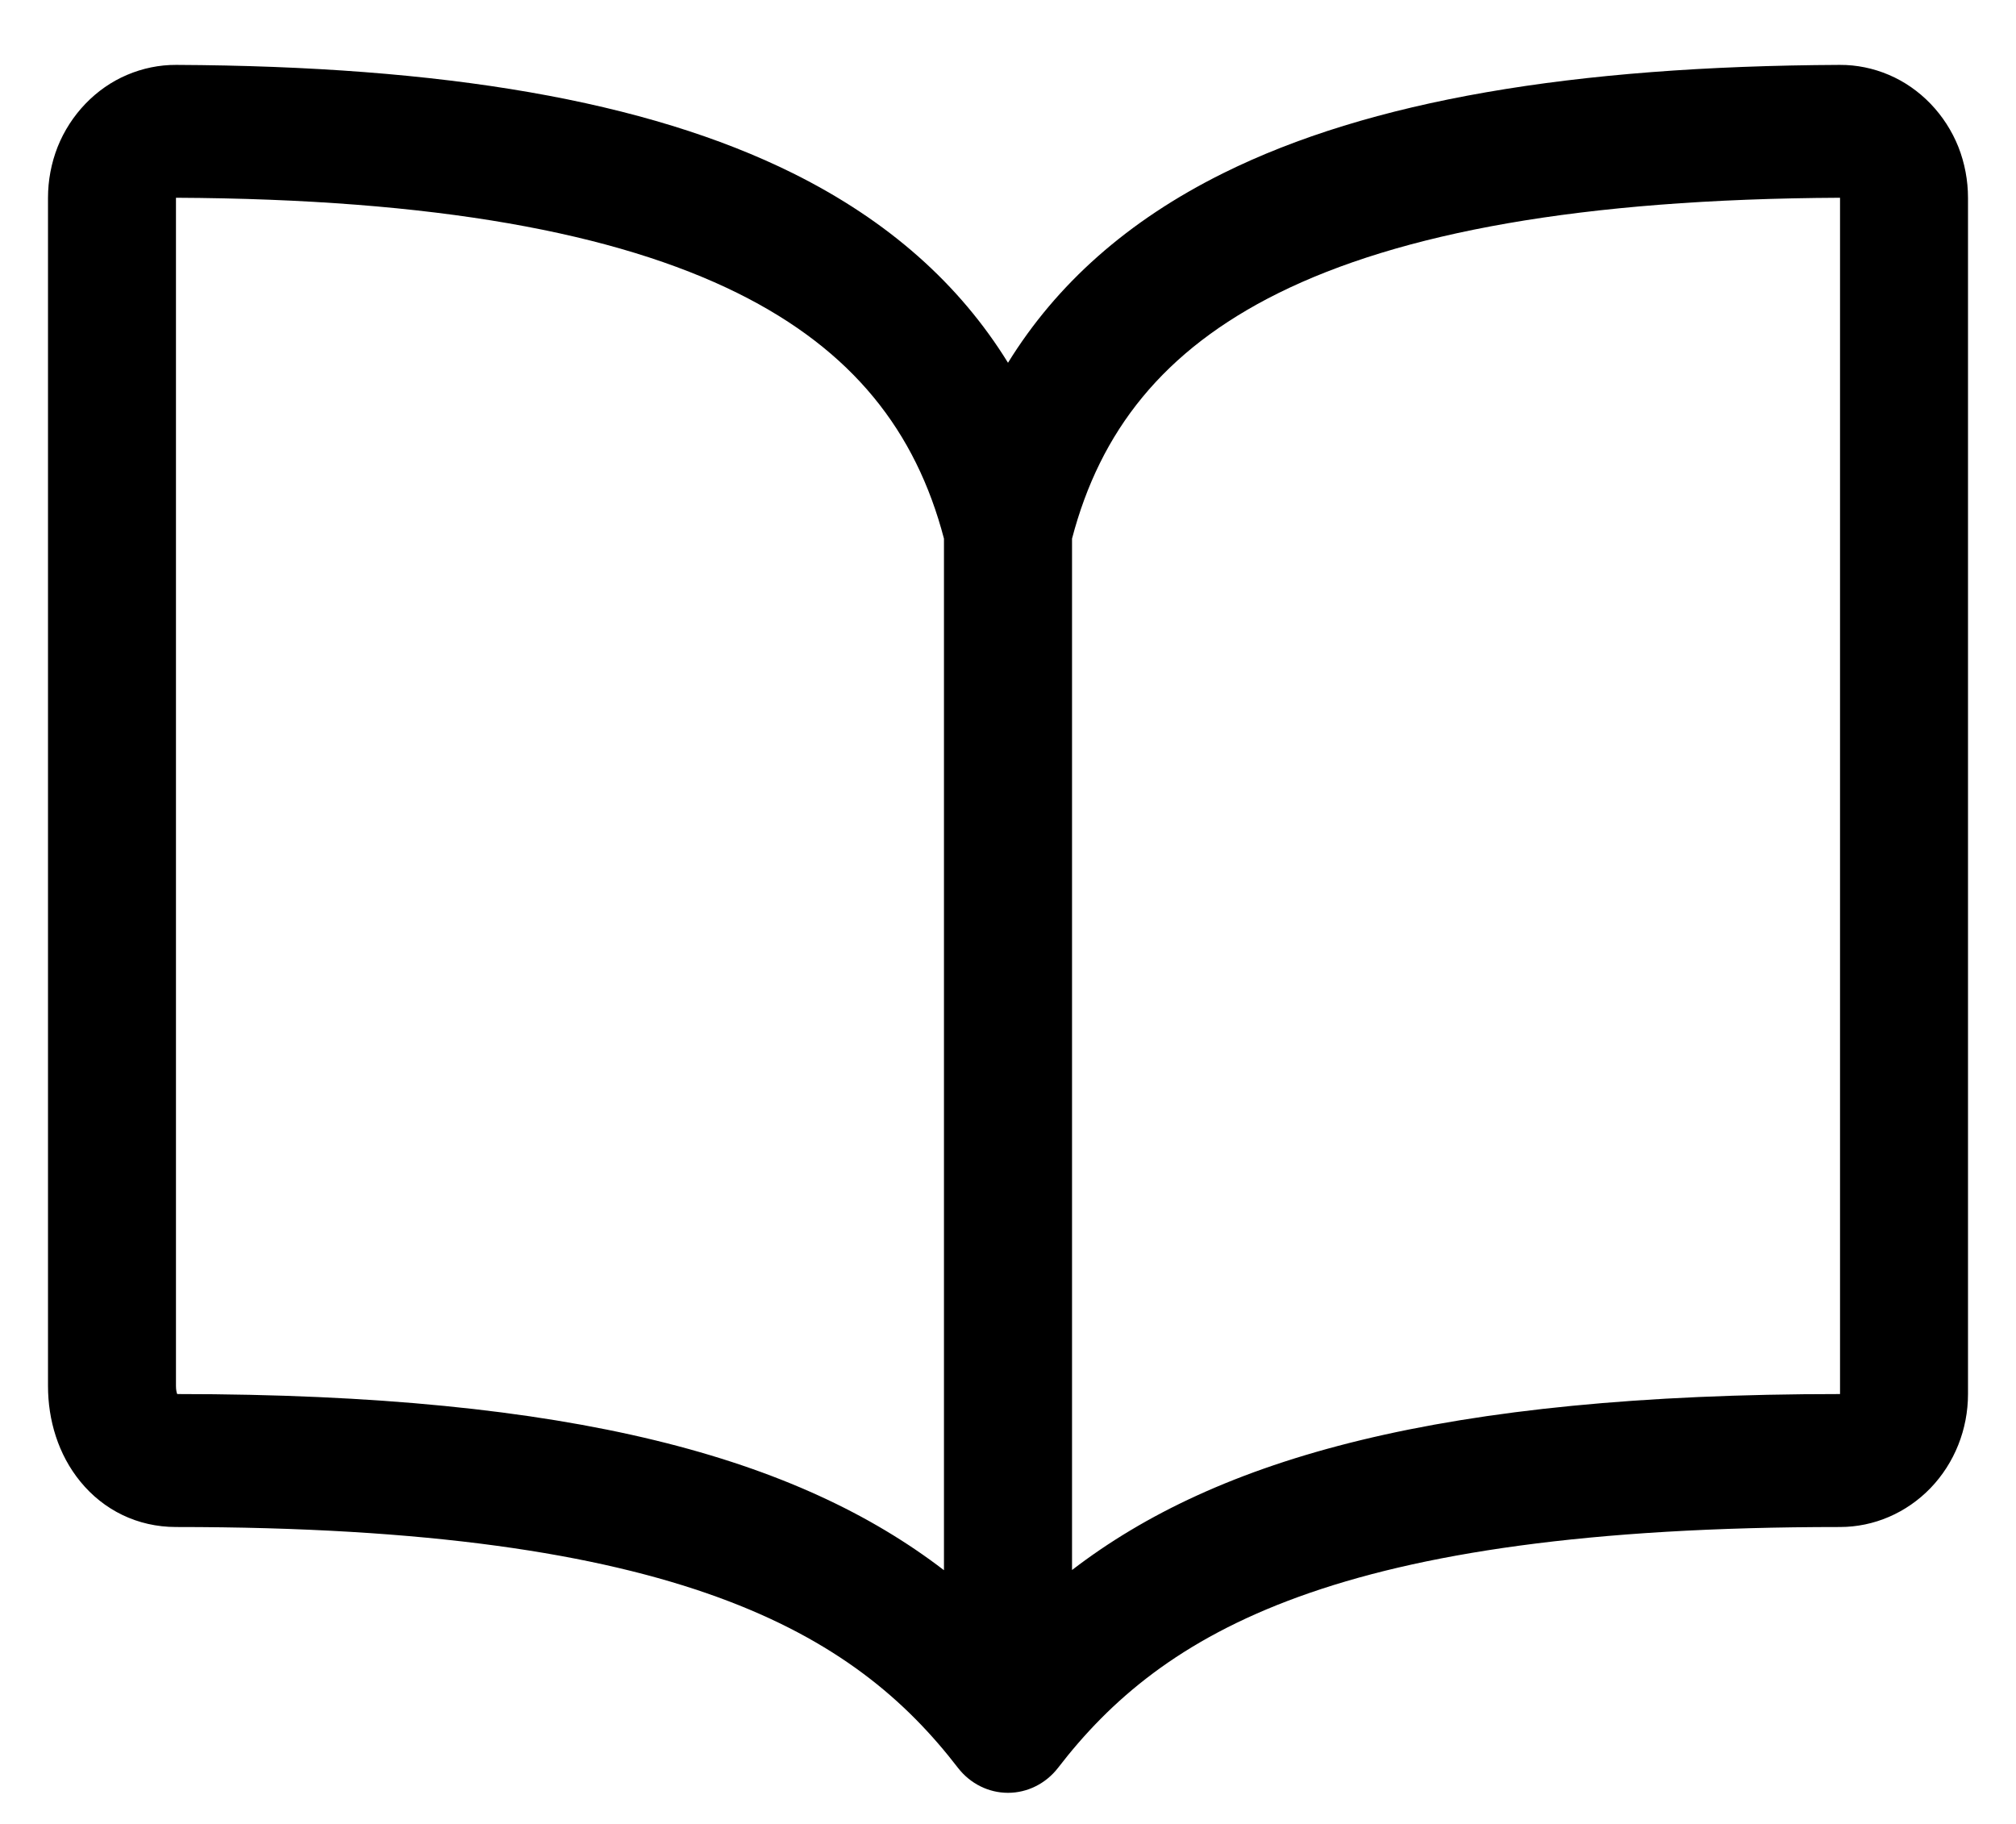 <svg width="21" height="19" viewBox="0 0 21 19" fill="none" xmlns="http://www.w3.org/2000/svg">
    <path fill-rule="evenodd" clip-rule="evenodd"
          d="M1.833 2.06C4.535 2.073 6.418 2.426 7.685 3.054C8.885 3.65 9.54 4.494 9.833 5.611V16.357C8.317 15.194 5.987 14.523 1.846 14.522C1.84 14.507 1.833 14.48 1.833 14.438V2.06ZM11.167 16.355C12.685 15.189 15.014 14.522 19.167 14.522V2.06C16.465 2.073 14.582 2.426 13.315 3.054C12.115 3.65 11.46 4.494 11.167 5.611V16.355ZM10.5 3.779C9.994 2.959 9.254 2.299 8.26 1.805C6.731 1.046 4.615 0.689 1.836 0.676L1.836 0.676C1.66 0.675 1.486 0.711 1.324 0.78C1.161 0.849 1.014 0.952 0.89 1.081C0.766 1.21 0.667 1.363 0.6 1.531C0.534 1.699 0.5 1.88 0.5 2.061V14.438C0.5 14.791 0.605 15.151 0.838 15.435C1.079 15.73 1.431 15.907 1.833 15.907C7.087 15.907 8.901 17.015 9.979 18.416C10.106 18.58 10.297 18.676 10.5 18.676C10.702 18.676 10.894 18.58 11.021 18.416C12.106 17.007 13.912 15.907 19.167 15.907C19.52 15.907 19.859 15.761 20.11 15.501C20.36 15.241 20.5 14.889 20.5 14.522V2.061C20.5 1.88 20.466 1.699 20.4 1.531C20.333 1.363 20.234 1.21 20.11 1.081C19.986 0.952 19.838 0.849 19.676 0.78C19.514 0.711 19.34 0.675 19.164 0.676L19.164 0.676C16.385 0.689 14.269 1.046 12.74 1.805C11.746 2.299 11.006 2.959 10.5 3.779Z"
          fill="black"/>
</svg>
